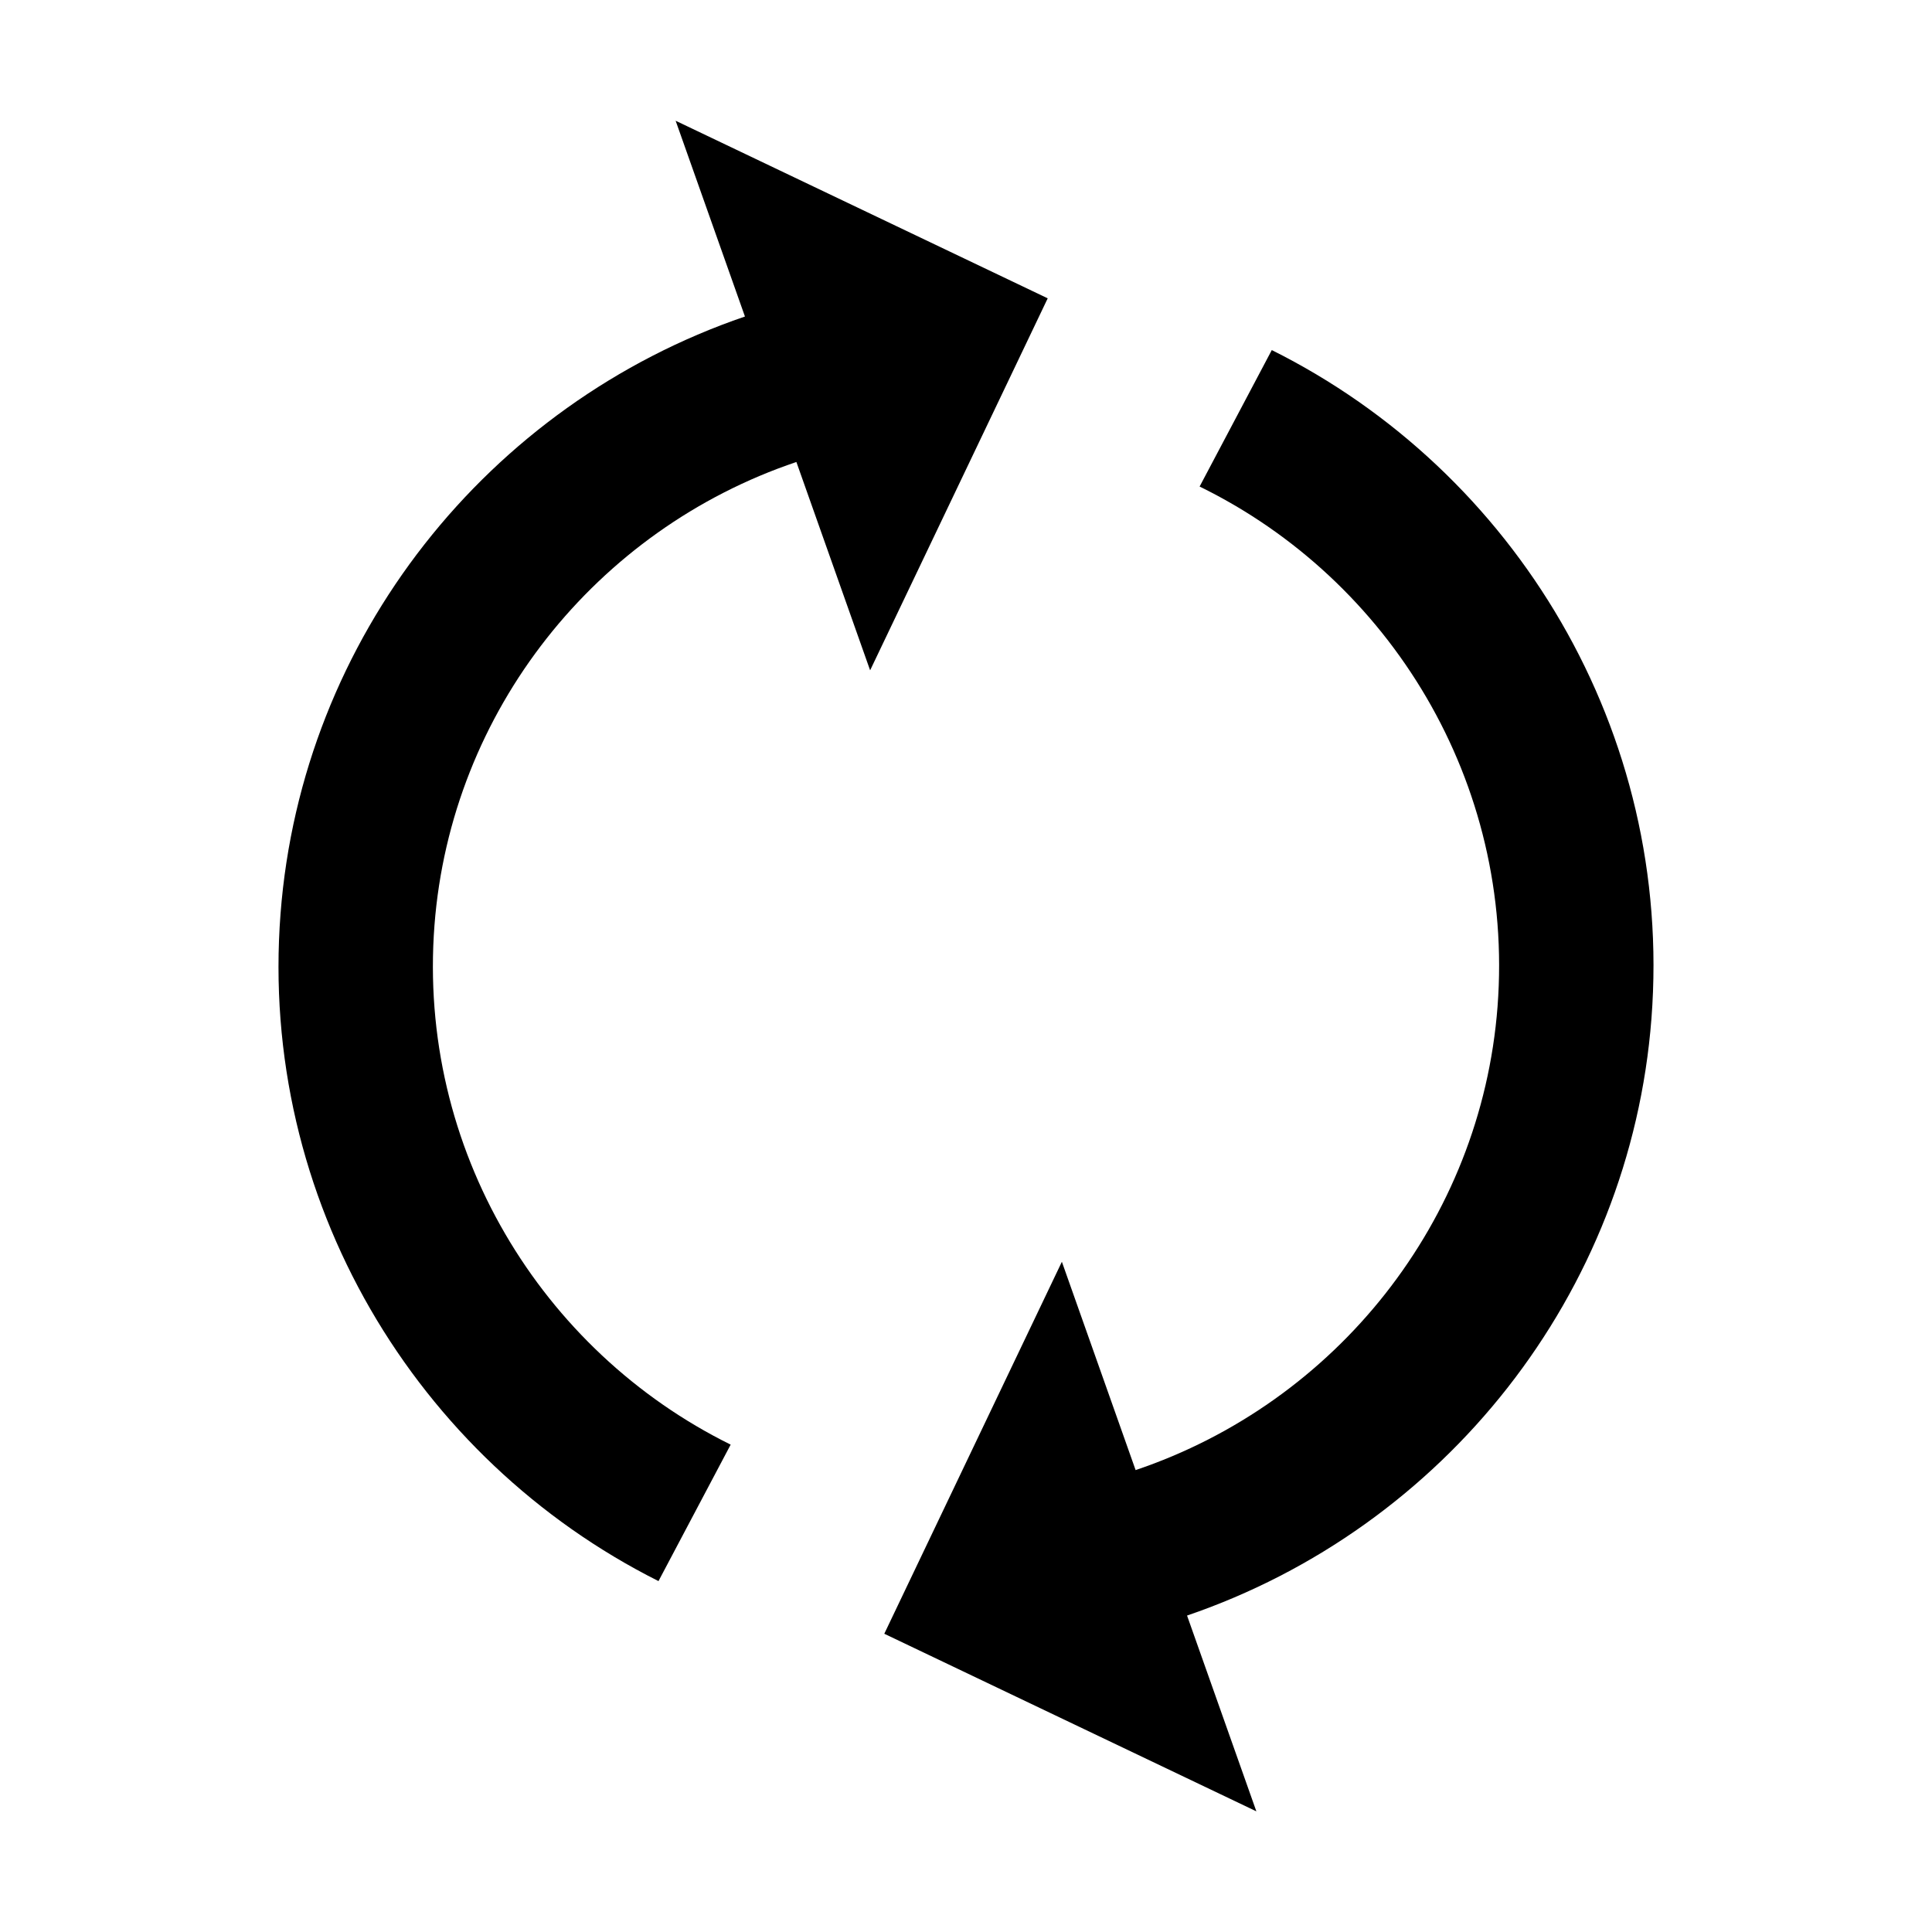 <!-- Generated by IcoMoon.io -->
<svg version="1.1" xmlns="http://www.w3.org/2000/svg" width="24" height="24" viewBox="0 0 24 24">
<title>Update</title>
<path d="M15.799 4.348l-0.897 1.696c2.367 1.158 3.914 3.677 3.701 6.461-0.205 2.668-2.011 4.919-4.496 5.757l-0.916-2.588-2.206 4.621 4.622 2.206-0.861-2.432c3.189-1.089 5.505-3.986 5.769-7.417 0.274-3.566-1.695-6.797-4.716-8.303z"></path>
<path d="M9.077 17.946c-2.355-1.163-3.892-3.675-3.68-6.45 0.205-2.668 2.011-4.919 4.496-5.757l0.916 2.588 2.206-4.621-4.622-2.206 0.861 2.432c-3.189 1.089-5.505 3.986-5.769 7.417-0.274 3.558 1.686 6.782 4.695 8.292l0.897-1.696z"></path>
</svg>

